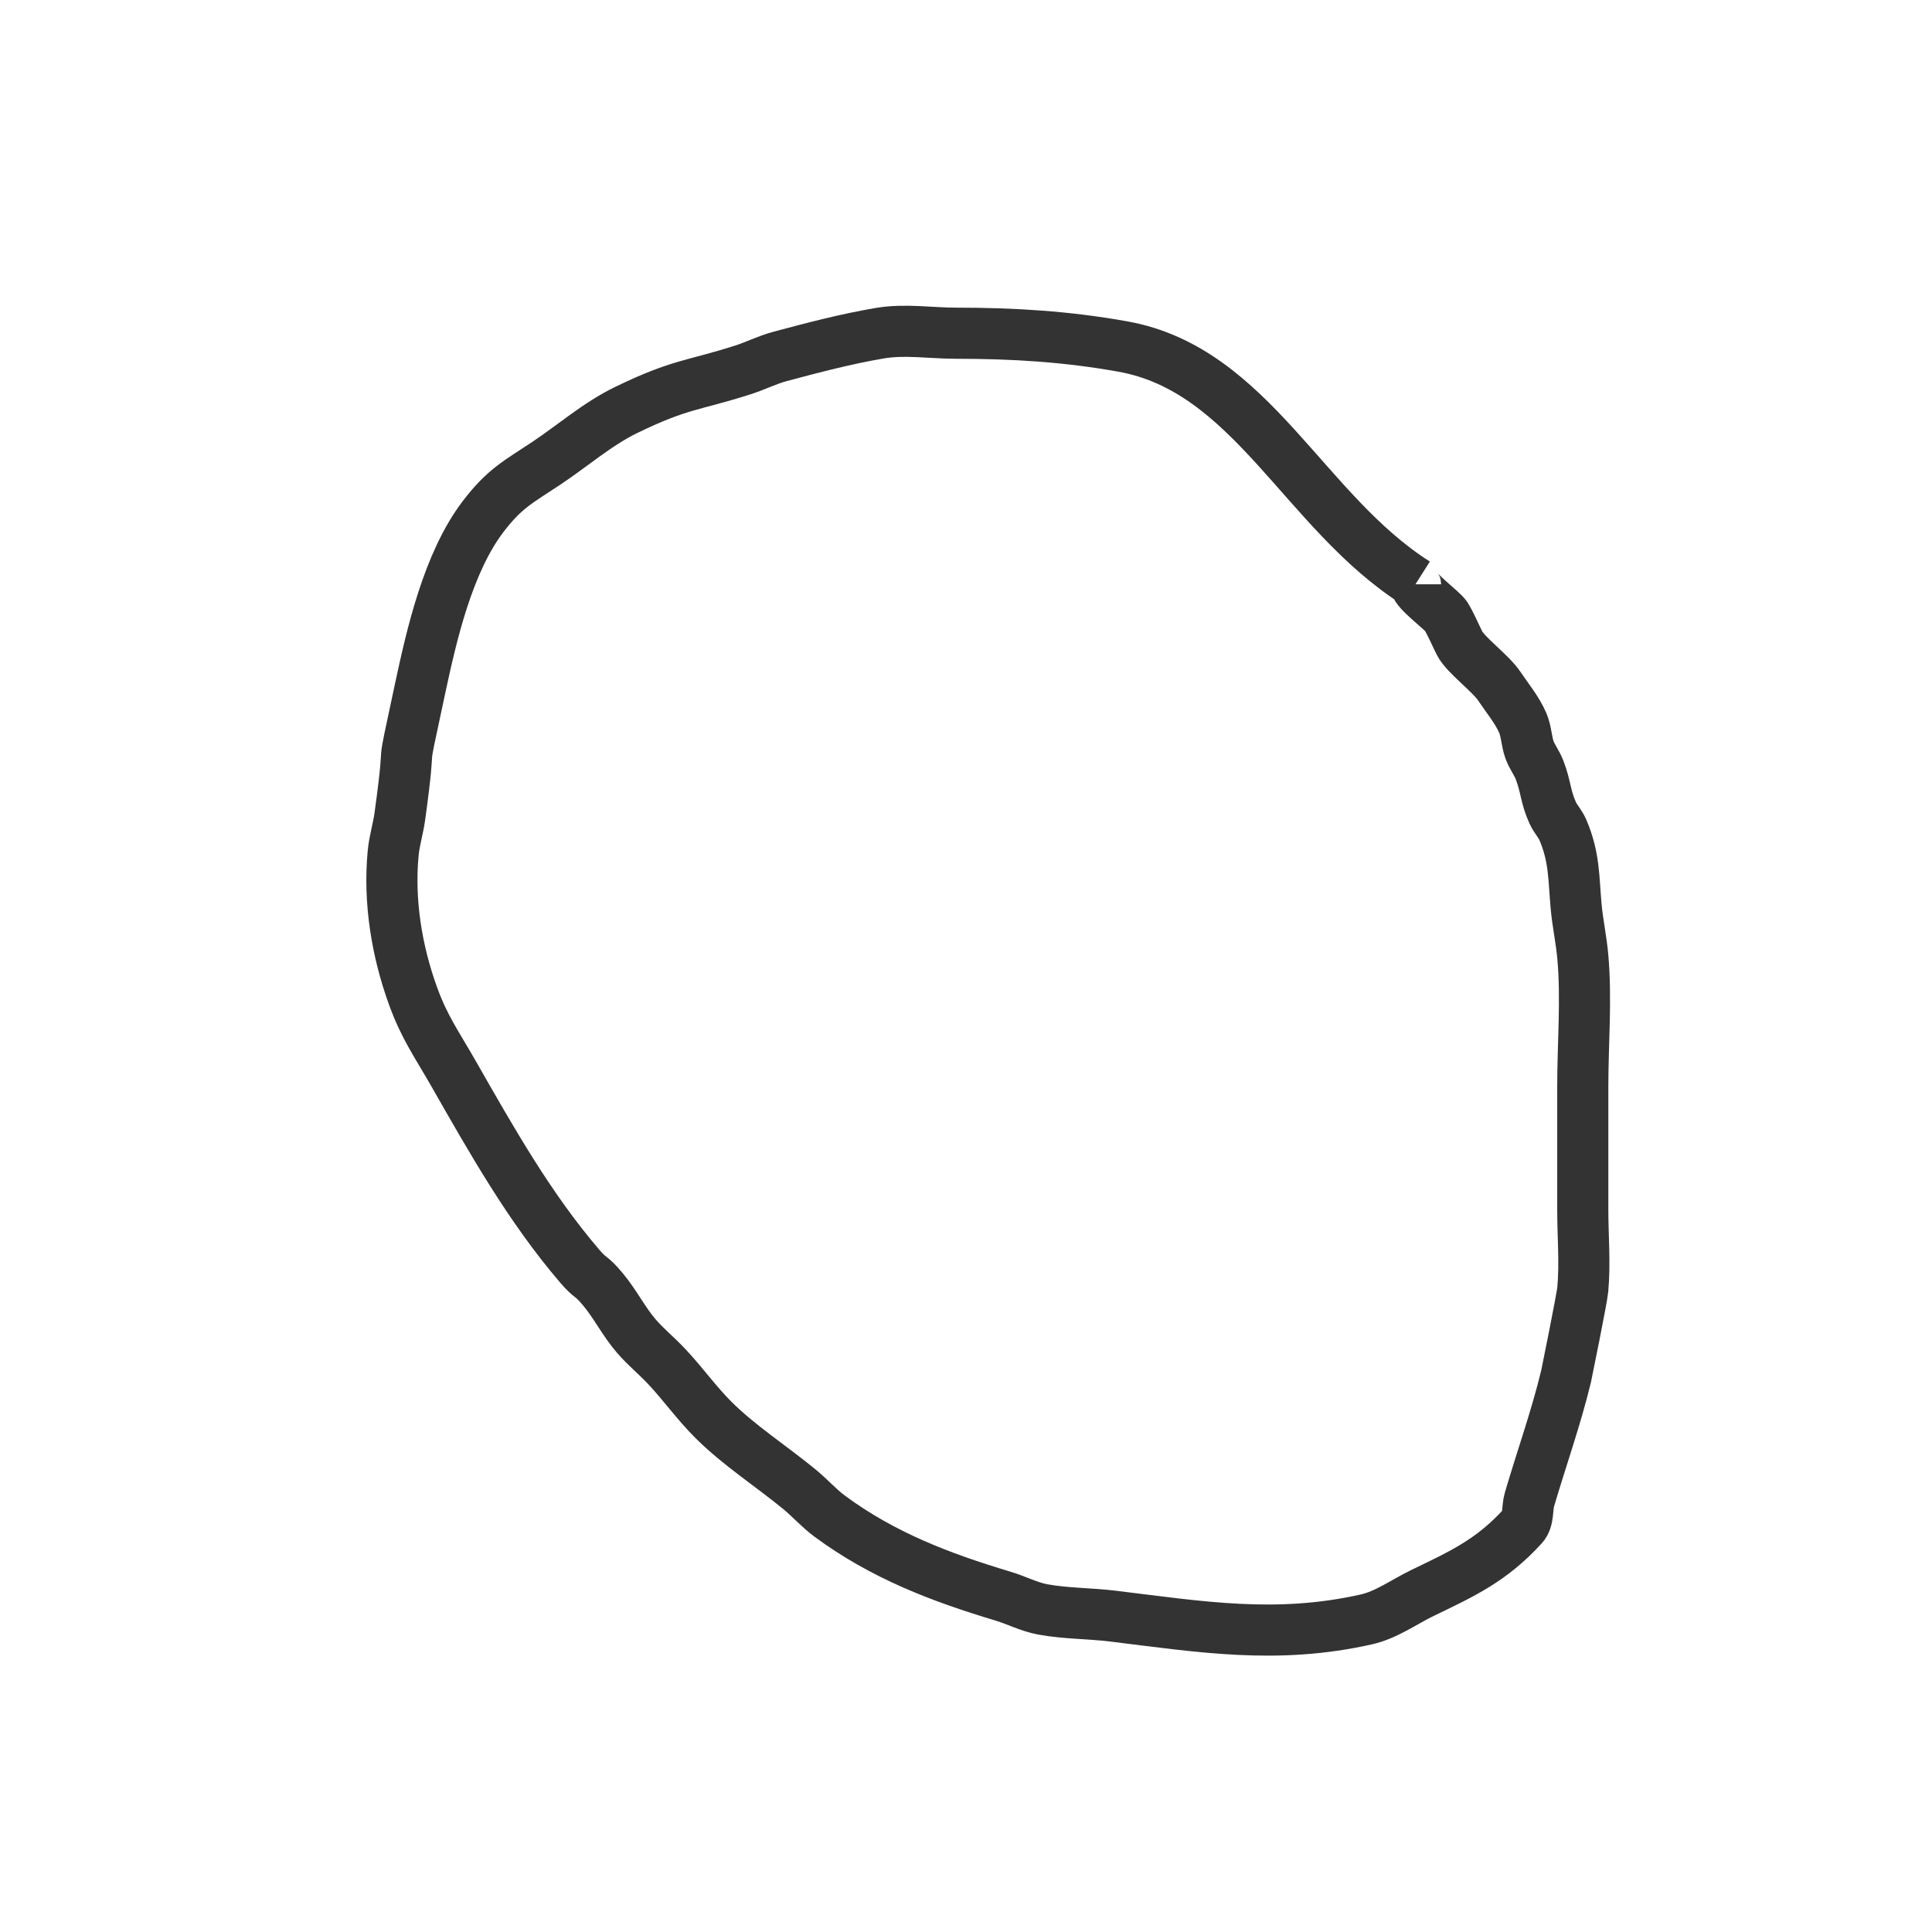 <?xml version="1.0" encoding="UTF-8" standalone="no"?>
<!-- Created with Inkscape (http://www.inkscape.org/) -->

<svg
   width="100mm"
   height="100mm"
   viewBox="0 0 100 100"
   version="1.1"
   id="svg1"
   inkscape:version="1.3 (0e150ed6c4, 2023-07-21)"
   sodipodi:docname="nought_0002.svg"
   xmlns:inkscape="http://www.inkscape.org/namespaces/inkscape"
   xmlns:sodipodi="http://sodipodi.sourceforge.net/DTD/sodipodi-0.dtd"
   xmlns="http://www.w3.org/2000/svg"
   xmlns:svg="http://www.w3.org/2000/svg">
  <sodipodi:namedview
     id="namedview1"
     pagecolor="#ffffff"
     bordercolor="#000000"
     borderopacity="0.25"
     inkscape:showpageshadow="2"
     inkscape:pageopacity="0.0"
     inkscape:pagecheckerboard="0"
     inkscape:deskcolor="#d1d1d1"
     inkscape:document-units="mm"
     inkscape:zoom="8.6778905"
     inkscape:cx="248.10177"
     inkscape:cy="140.52955"
     inkscape:window-width="1920"
     inkscape:window-height="1166"
     inkscape:window-x="-11"
     inkscape:window-y="-11"
     inkscape:window-maximized="1"
     inkscape:current-layer="layer1"
     showgrid="false" />
  <defs
     id="defs1" />
  <g
     inkscape:label="Layer 1"
     inkscape:groupmode="layer"
     id="layer1">
    <path
       style="opacity:0.8;fill:none;stroke:#000000;stroke-width:2.646"
       d="m 73.301,30.183 c -5.812,-3.684 -8.52,-11.051 -15.178,-12.246 -2.908,-0.522 -5.68,-0.69 -8.624,-0.69 -1.322,0 -2.663,-0.223 -3.967,0 -1.746,0.298 -3.464,0.748 -5.174,1.207 -0.65,0.174 -1.256,0.485 -1.897,0.69 -2.619,0.838 -3.234,0.711 -6.037,2.07 -1.492,0.723 -2.76,1.84 -4.139,2.76 -1.428,0.952 -2.16,1.293 -3.277,2.76 -1.825,2.395 -2.669,6.13 -3.277,8.969 -1.141,5.323 -0.341,1.527 -1.035,6.554 -0.088,0.637 -0.284,1.257 -0.345,1.897 -0.237,2.494 0.182,5.071 1.035,7.416 0.585,1.609 1.211,2.464 2.07,3.967 1.979,3.463 3.945,6.959 6.554,10.003 0.604,0.704 0.537,0.402 1.207,1.207 0.633,0.76 1.077,1.667 1.725,2.415 0.479,0.553 1.05,1.02 1.552,1.552 0.839,0.889 1.55,1.895 2.415,2.76 1.345,1.345 3.022,2.418 4.484,3.622 0.534,0.44 0.996,0.968 1.552,1.38 2.75,2.033 5.744,3.172 8.969,4.139 0.697,0.209 1.354,0.56 2.07,0.69 1.193,0.217 2.418,0.198 3.622,0.345 4.548,0.555 8.467,1.214 13.108,0.172 1.054,-0.237 1.959,-0.91 2.932,-1.38 2.011,-0.971 3.553,-1.666 5.174,-3.449 0.319,-0.351 0.211,-0.925 0.345,-1.38 0.625,-2.126 1.376,-4.224 1.897,-6.382 0.012,-0.049 0.822,-4.038 0.862,-4.484 0.125,-1.374 0,-2.76 0,-4.139 v -6.382 c 0,-2.203 0.2,-4.528 0,-6.726 C 81.846,48.634 81.659,47.779 81.58,46.913 81.446,45.439 81.501,44.371 80.89,42.946 80.758,42.638 80.512,42.389 80.373,42.084 79.981,41.221 80.03,40.743 79.683,39.841 79.544,39.482 79.295,39.17 79.166,38.807 79.006,38.36 79.007,37.863 78.821,37.427 78.525,36.738 78.029,36.153 77.613,35.53 77.144,34.826 75.856,33.911 75.544,33.287 75.308,32.816 75.123,32.357 74.854,31.908 c -0.183,-0.306 -1.585,-1.306 -1.585,-1.666"
       id="path1"
       sodipodi:nodetypes="csssssssssssssssssssssssssssssssssssssssssc" />
  </g>
</svg>
